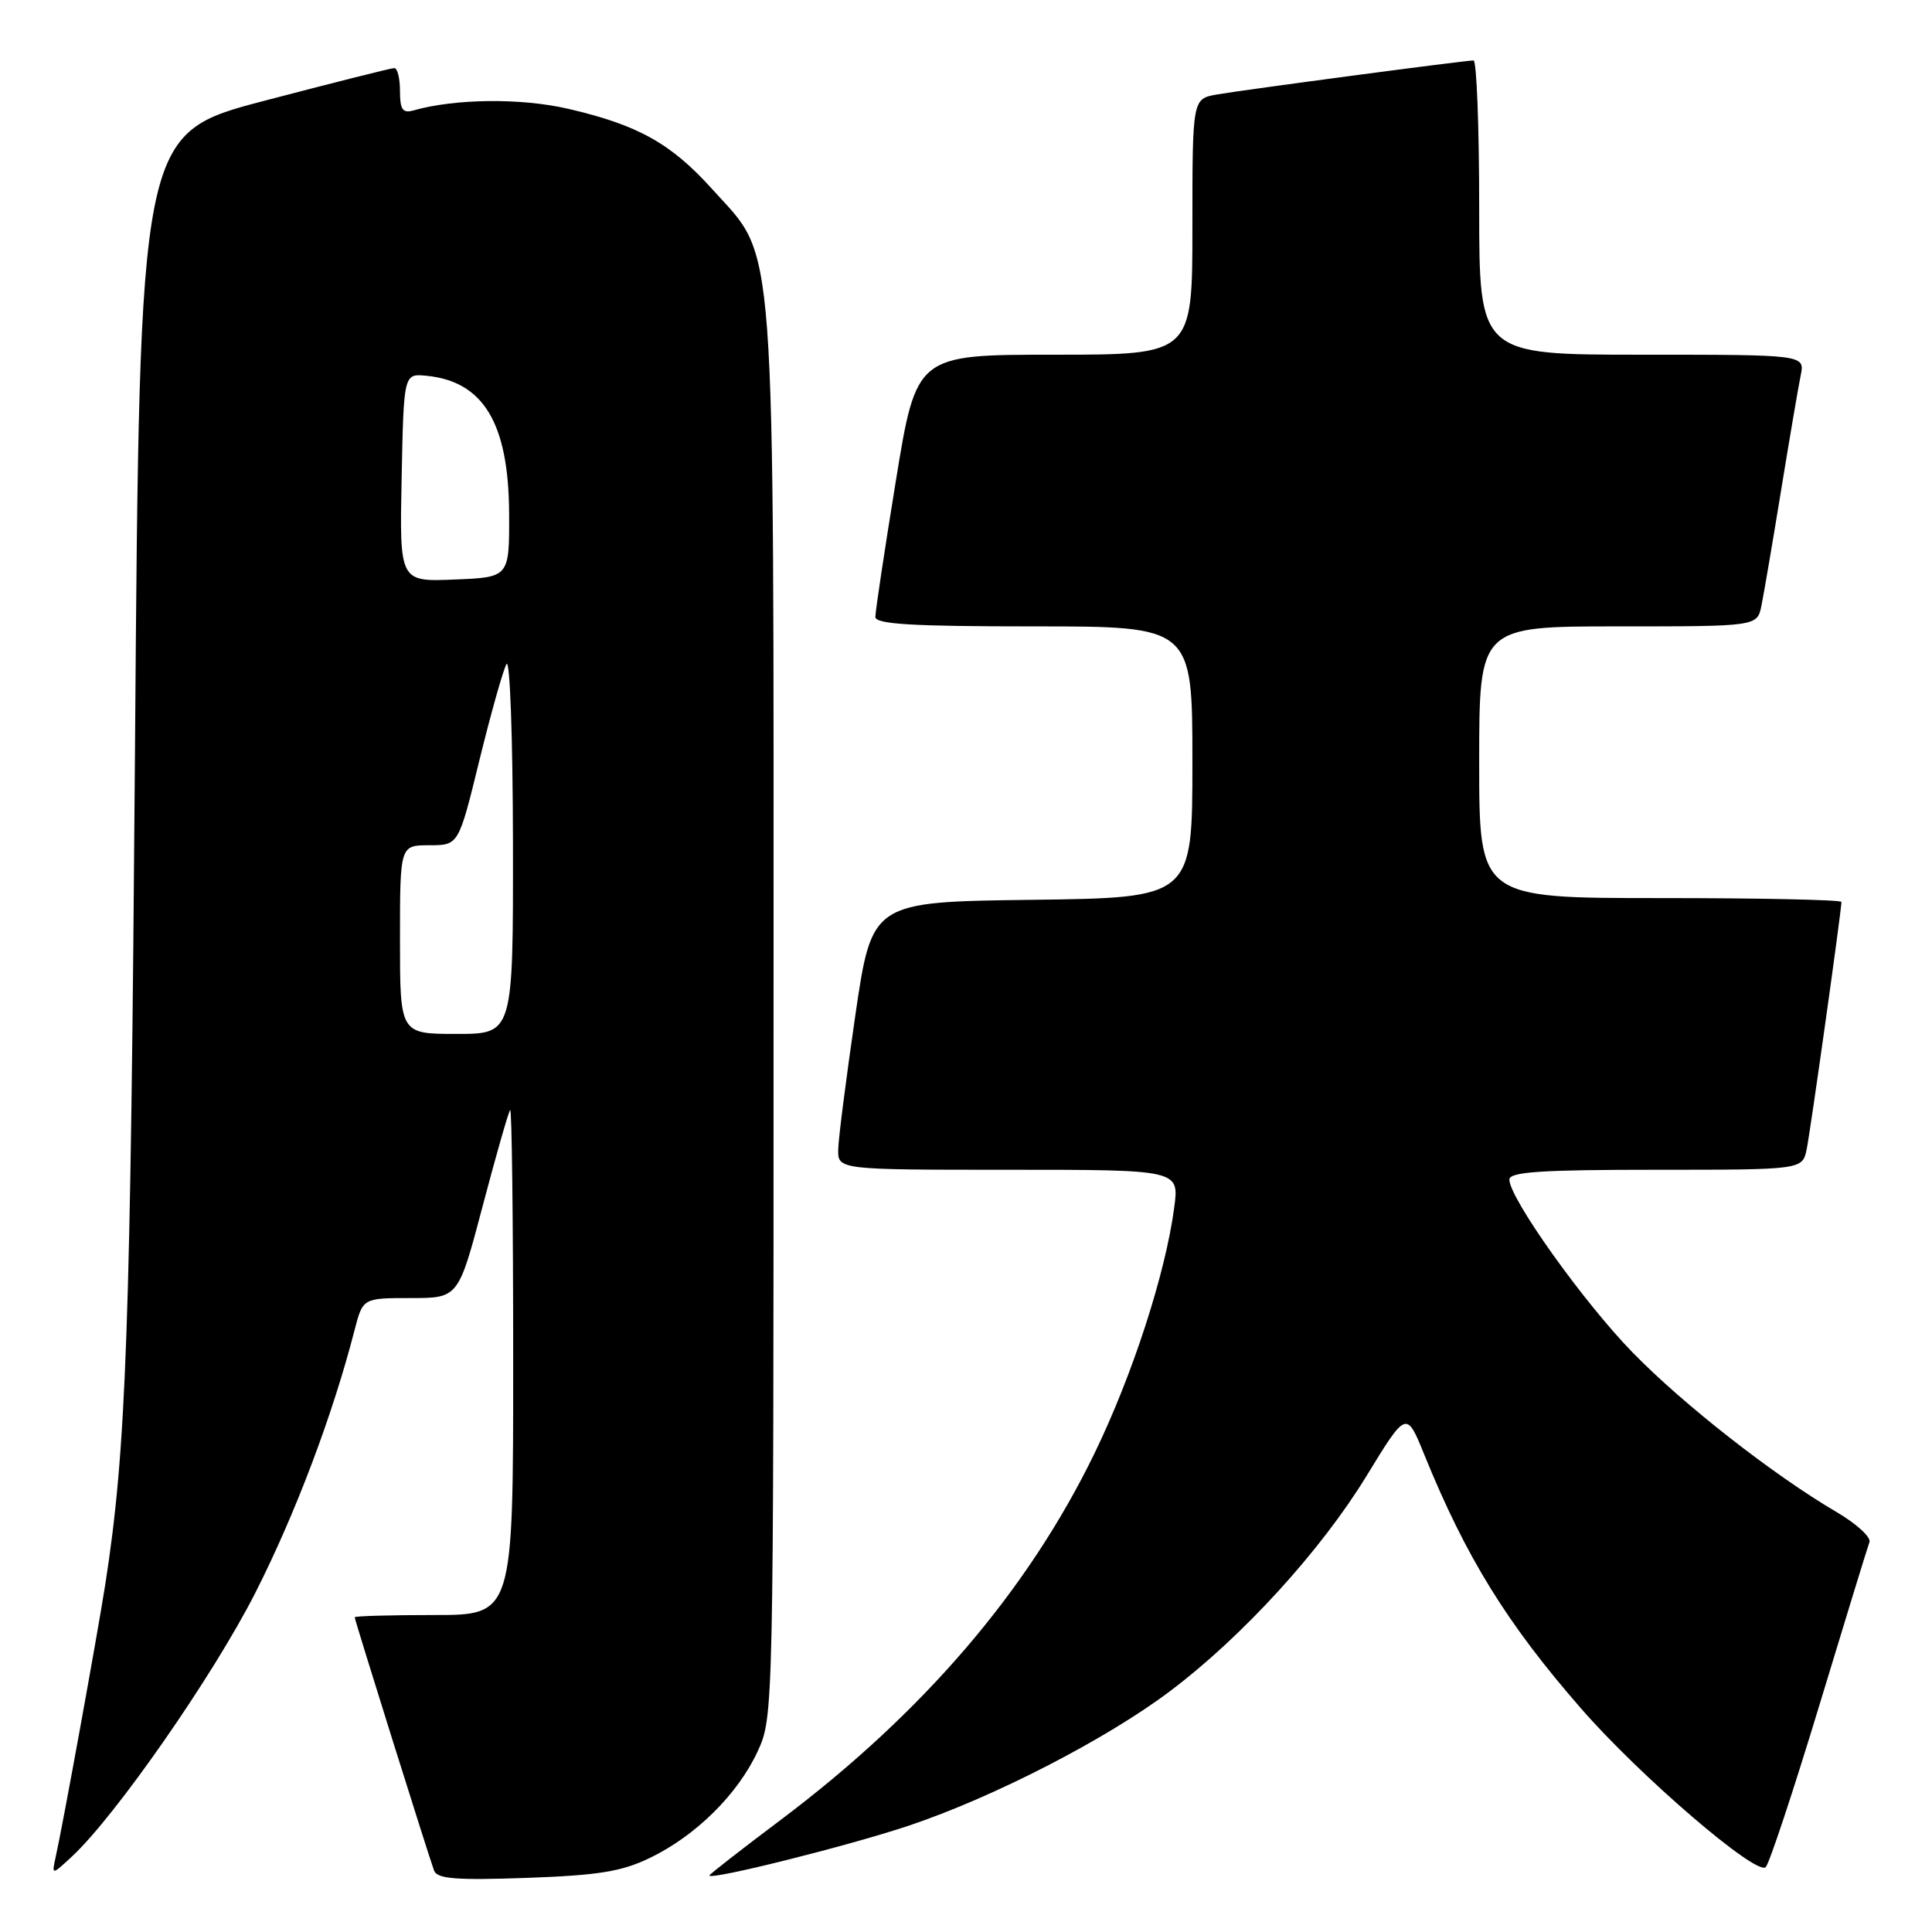 <?xml version="1.0" encoding="UTF-8" standalone="no"?>
<!DOCTYPE svg PUBLIC "-//W3C//DTD SVG 1.1//EN" "http://www.w3.org/Graphics/SVG/1.1/DTD/svg11.dtd" >
<svg xmlns="http://www.w3.org/2000/svg" xmlns:xlink="http://www.w3.org/1999/xlink" version="1.1" viewBox="0 0 256 256">
 <g >
 <path fill="currentColor"
d=" M 86.14 246.17 C 92.21 243.24 97.77 237.73 100.39 232.07 C 102.49 227.52 102.50 227.07 102.50 134.50 C 102.50 28.66 102.94 34.60 94.37 25.06 C 88.92 19.01 84.54 16.56 75.30 14.42 C 69.06 12.97 60.31 13.06 54.75 14.64 C 53.36 15.03 53.00 14.51 53.00 12.07 C 53.00 10.38 52.66 9.01 52.25 9.02 C 51.84 9.02 44.08 10.98 35.00 13.36 C 18.50 17.69 18.50 17.69 17.89 99.10 C 17.30 176.43 16.75 192.00 13.94 210.00 C 12.87 216.81 8.35 241.69 7.39 246.00 C 6.84 248.50 6.84 248.50 9.53 246.00 C 15.34 240.60 28.33 221.92 33.86 211.00 C 39.16 200.55 44.10 187.45 46.98 176.25 C 48.08 172.00 48.08 172.00 54.41 172.00 C 60.74 172.00 60.74 172.00 63.97 159.75 C 65.75 153.01 67.38 147.31 67.60 147.08 C 67.82 146.85 68.00 161.82 68.00 180.33 C 68.00 214.00 68.00 214.00 57.50 214.00 C 51.72 214.00 47.00 214.13 47.00 214.30 C 47.00 214.67 56.81 245.97 57.52 247.87 C 57.93 248.96 60.45 249.16 69.78 248.83 C 79.32 248.49 82.39 247.99 86.14 246.17 Z  M 120.39 241.92 C 131.64 238.15 146.59 230.46 155.07 224.06 C 164.63 216.86 175.03 205.46 181.07 195.57 C 186.36 186.92 186.36 186.92 188.71 192.71 C 194.25 206.35 199.66 215.11 209.53 226.42 C 217.33 235.37 232.78 248.63 233.97 247.40 C 234.45 246.91 237.64 237.28 241.06 226.00 C 244.48 214.72 247.47 204.98 247.71 204.34 C 247.95 203.70 246.00 201.91 243.38 200.37 C 235.05 195.49 223.07 186.13 216.33 179.21 C 209.82 172.54 200.00 158.76 200.00 156.30 C 200.00 155.28 204.18 155.00 219.42 155.00 C 238.84 155.00 238.84 155.00 239.40 152.25 C 239.92 149.69 244.00 120.63 244.00 119.51 C 244.00 119.23 233.20 119.00 220.00 119.00 C 196.00 119.00 196.00 119.00 196.00 101.00 C 196.00 83.00 196.00 83.00 214.42 83.00 C 232.84 83.00 232.84 83.00 233.40 80.25 C 233.71 78.74 234.88 71.88 236.00 65.00 C 237.12 58.12 238.29 51.26 238.60 49.75 C 239.16 47.00 239.16 47.00 217.58 47.00 C 196.00 47.00 196.00 47.00 196.00 27.50 C 196.00 16.77 195.66 8.00 195.25 8.01 C 194.04 8.02 164.81 11.90 161.25 12.52 C 158.00 13.09 158.00 13.09 158.00 30.05 C 158.00 47.00 158.00 47.00 139.71 47.00 C 121.43 47.00 121.43 47.00 118.70 63.75 C 117.20 72.96 115.98 81.06 115.99 81.75 C 116.00 82.71 120.87 83.00 137.00 83.00 C 158.00 83.00 158.00 83.00 158.00 100.98 C 158.00 118.96 158.00 118.96 136.77 119.23 C 115.54 119.50 115.54 119.50 113.34 134.50 C 112.14 142.75 111.11 150.74 111.07 152.25 C 111.00 155.00 111.00 155.00 133.63 155.00 C 156.26 155.00 156.26 155.00 155.59 160.01 C 154.43 168.75 150.08 182.16 145.03 192.57 C 136.20 210.76 122.35 226.93 103.44 241.15 C 98.25 245.05 94.00 248.36 94.00 248.51 C 94.00 249.19 112.40 244.59 120.39 241.92 Z  M 53.00 124.50 C 53.00 112.00 53.00 112.00 56.89 112.00 C 60.77 112.00 60.77 112.00 63.52 100.75 C 65.04 94.56 66.65 88.83 67.11 88.00 C 67.57 87.17 67.95 97.77 67.97 111.75 C 68.00 137.00 68.00 137.00 60.50 137.00 C 53.00 137.00 53.00 137.00 53.00 124.50 Z  M 53.22 63.29 C 53.50 49.50 53.50 49.50 56.50 49.79 C 64.06 50.53 67.40 56.07 67.46 68.00 C 67.50 76.50 67.50 76.50 60.22 76.79 C 52.94 77.09 52.94 77.09 53.22 63.29 Z "/>
</g>
</svg>